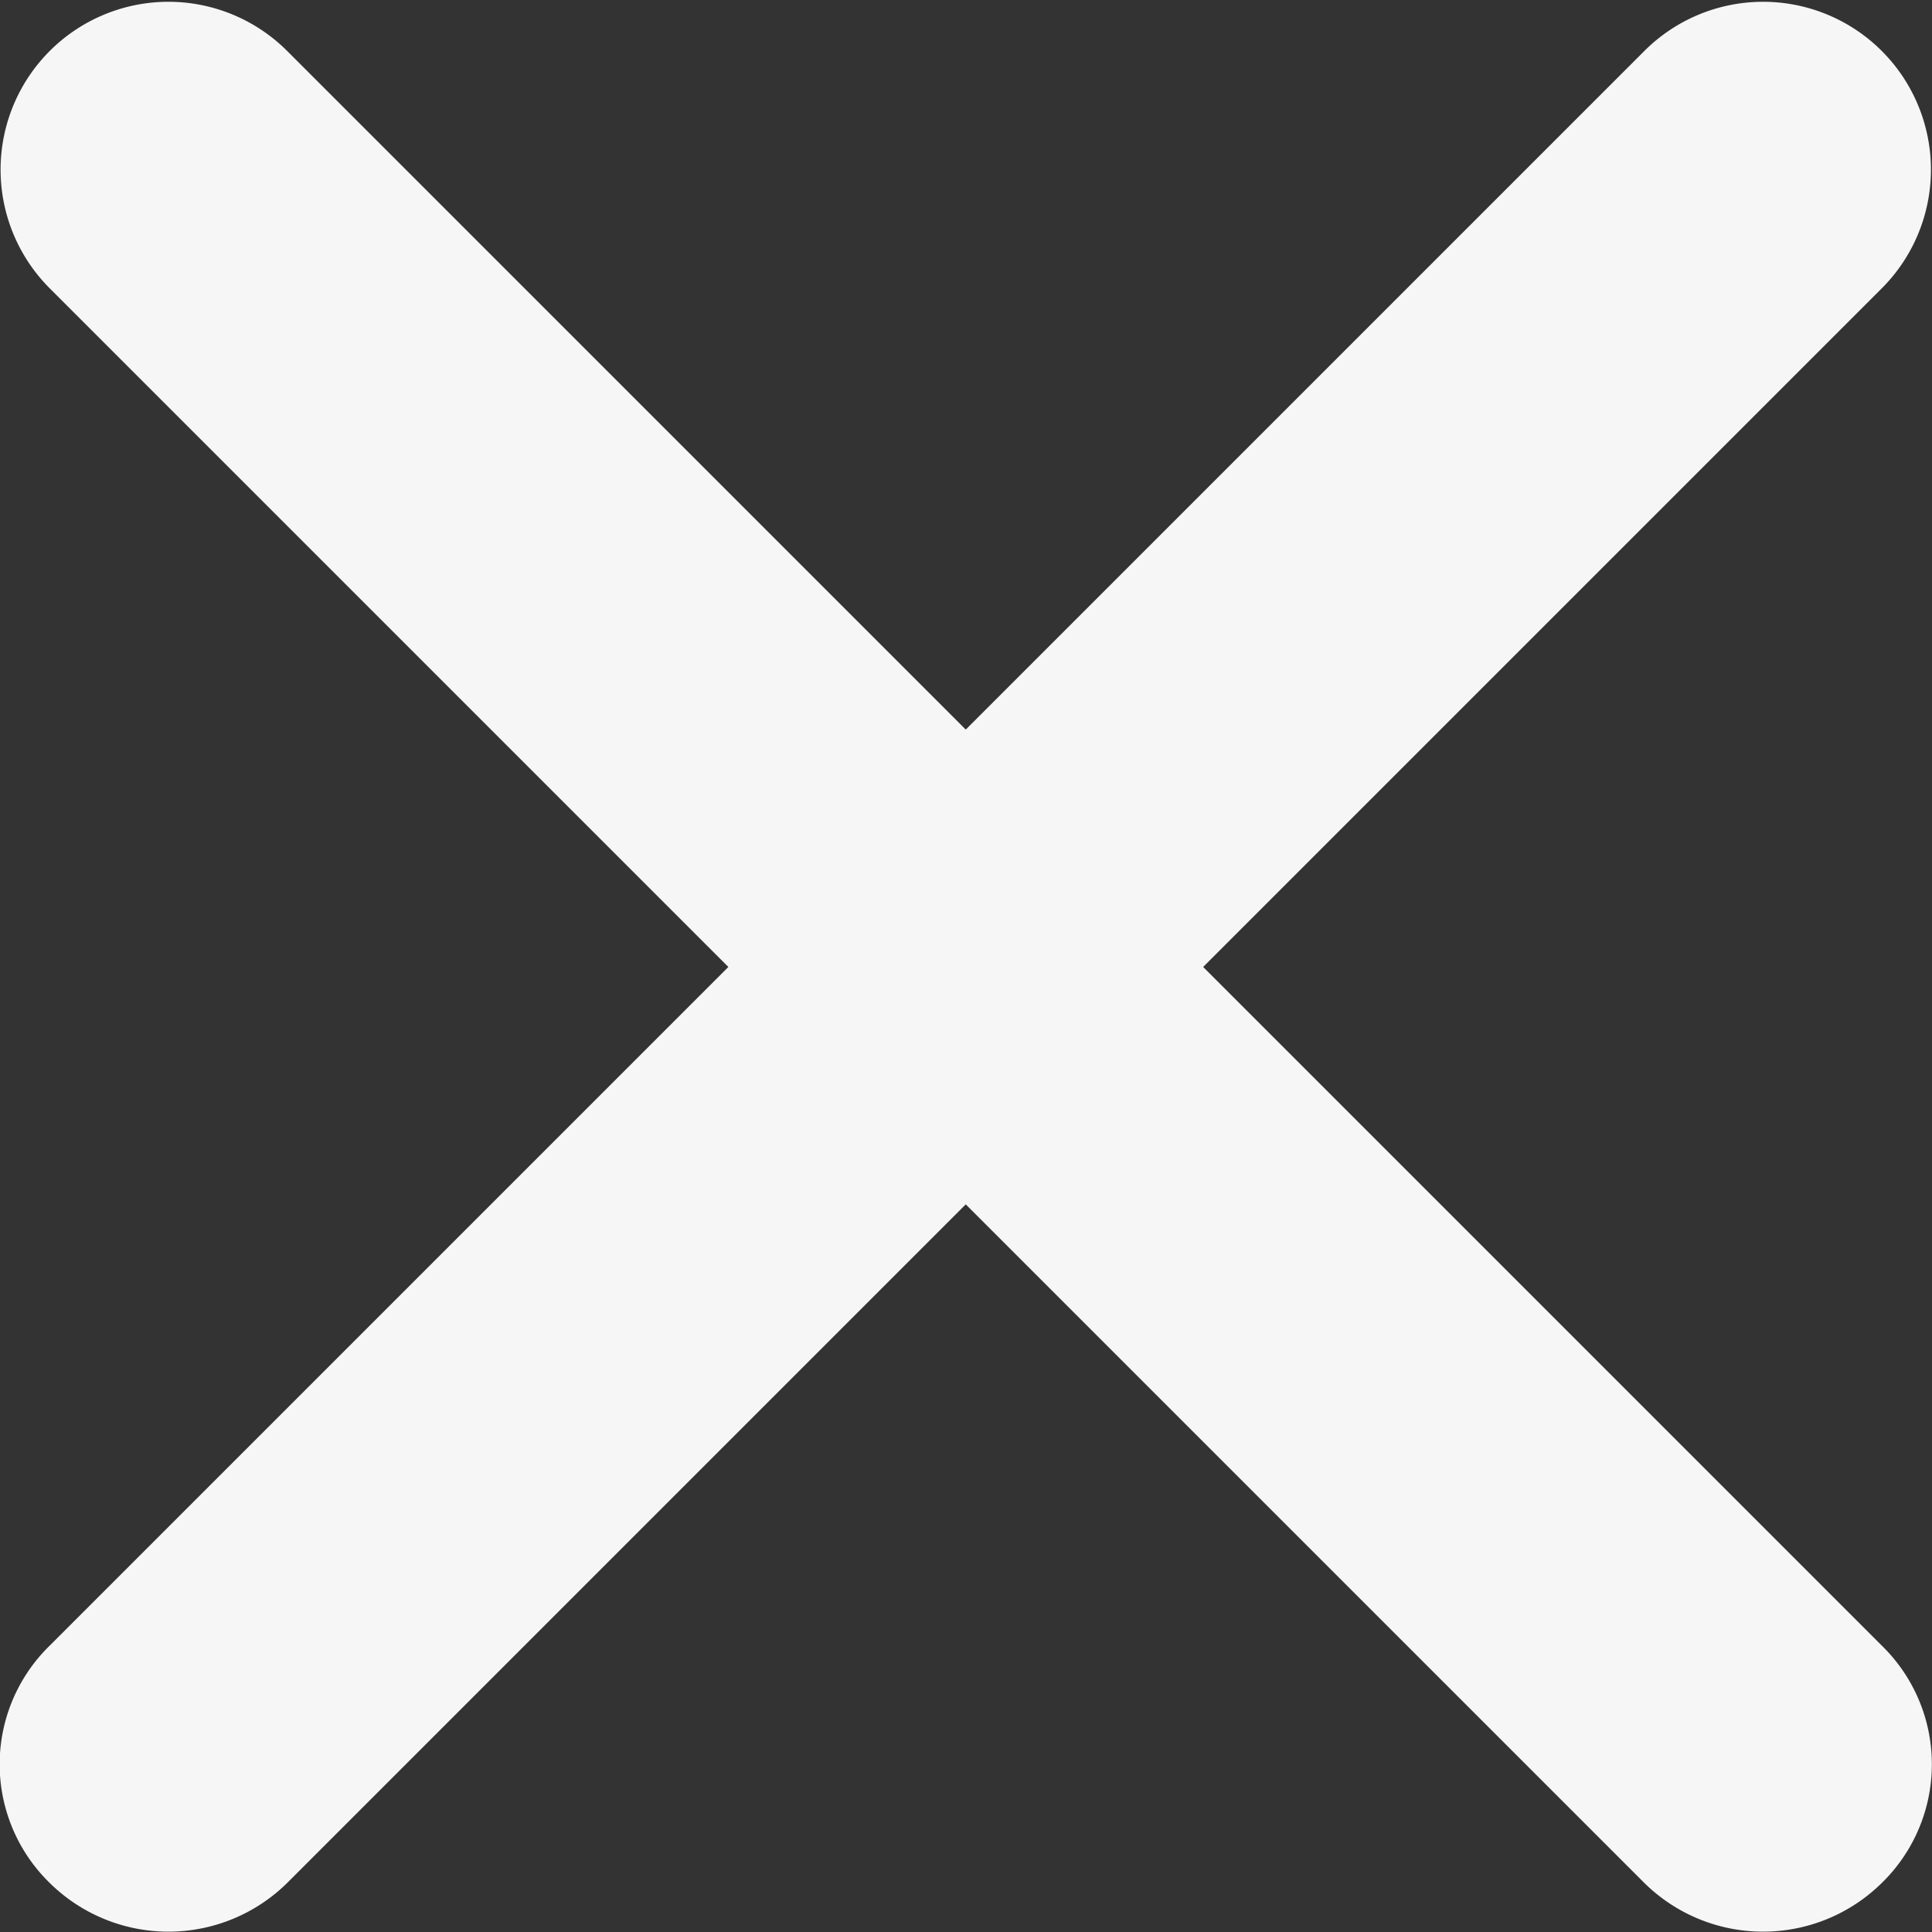 <svg xmlns="http://www.w3.org/2000/svg" width="8" height="8" viewBox="0 0 8 8">
    <rect x="0" y="0" width="8" height="8" fill="#333333" stroke="none"/>
    <defs>
        <clipPath id="prefix__clip-path">
            <path id="prefix__Rectangle_11058" d="M0 0H8V8H0z" class="prefix__cls-1" data-name="Rectangle 11058" transform="translate(113 355)"/>
        </clipPath>
        <style>
            .prefix__cls-1{fill:#f6f6f6}
        </style>
    </defs>
    <g id="prefix__Mask_Group_100" clip-path="url(#prefix__clip-path)" data-name="Mask Group 100" transform="translate(-113 -355)">
        <path id="prefix__XMLID_732_" d="M13.919 12.937a.686.686 0 0 1 0 .983.7.7 0 0 1-.983 0l-2.81-2.81-2.81 2.81a.7.7 0 0 1-.983 0 .686.686 0 0 1 0-.983l2.81-2.81-2.81-2.81a.695.695 0 1 1 .983-.983l2.81 2.81 2.81-2.81a.695.695 0 1 1 .983.983l-2.81 2.81z" class="prefix__cls-1" transform="translate(106.873 348.877)"/>
    </g>
</svg>
